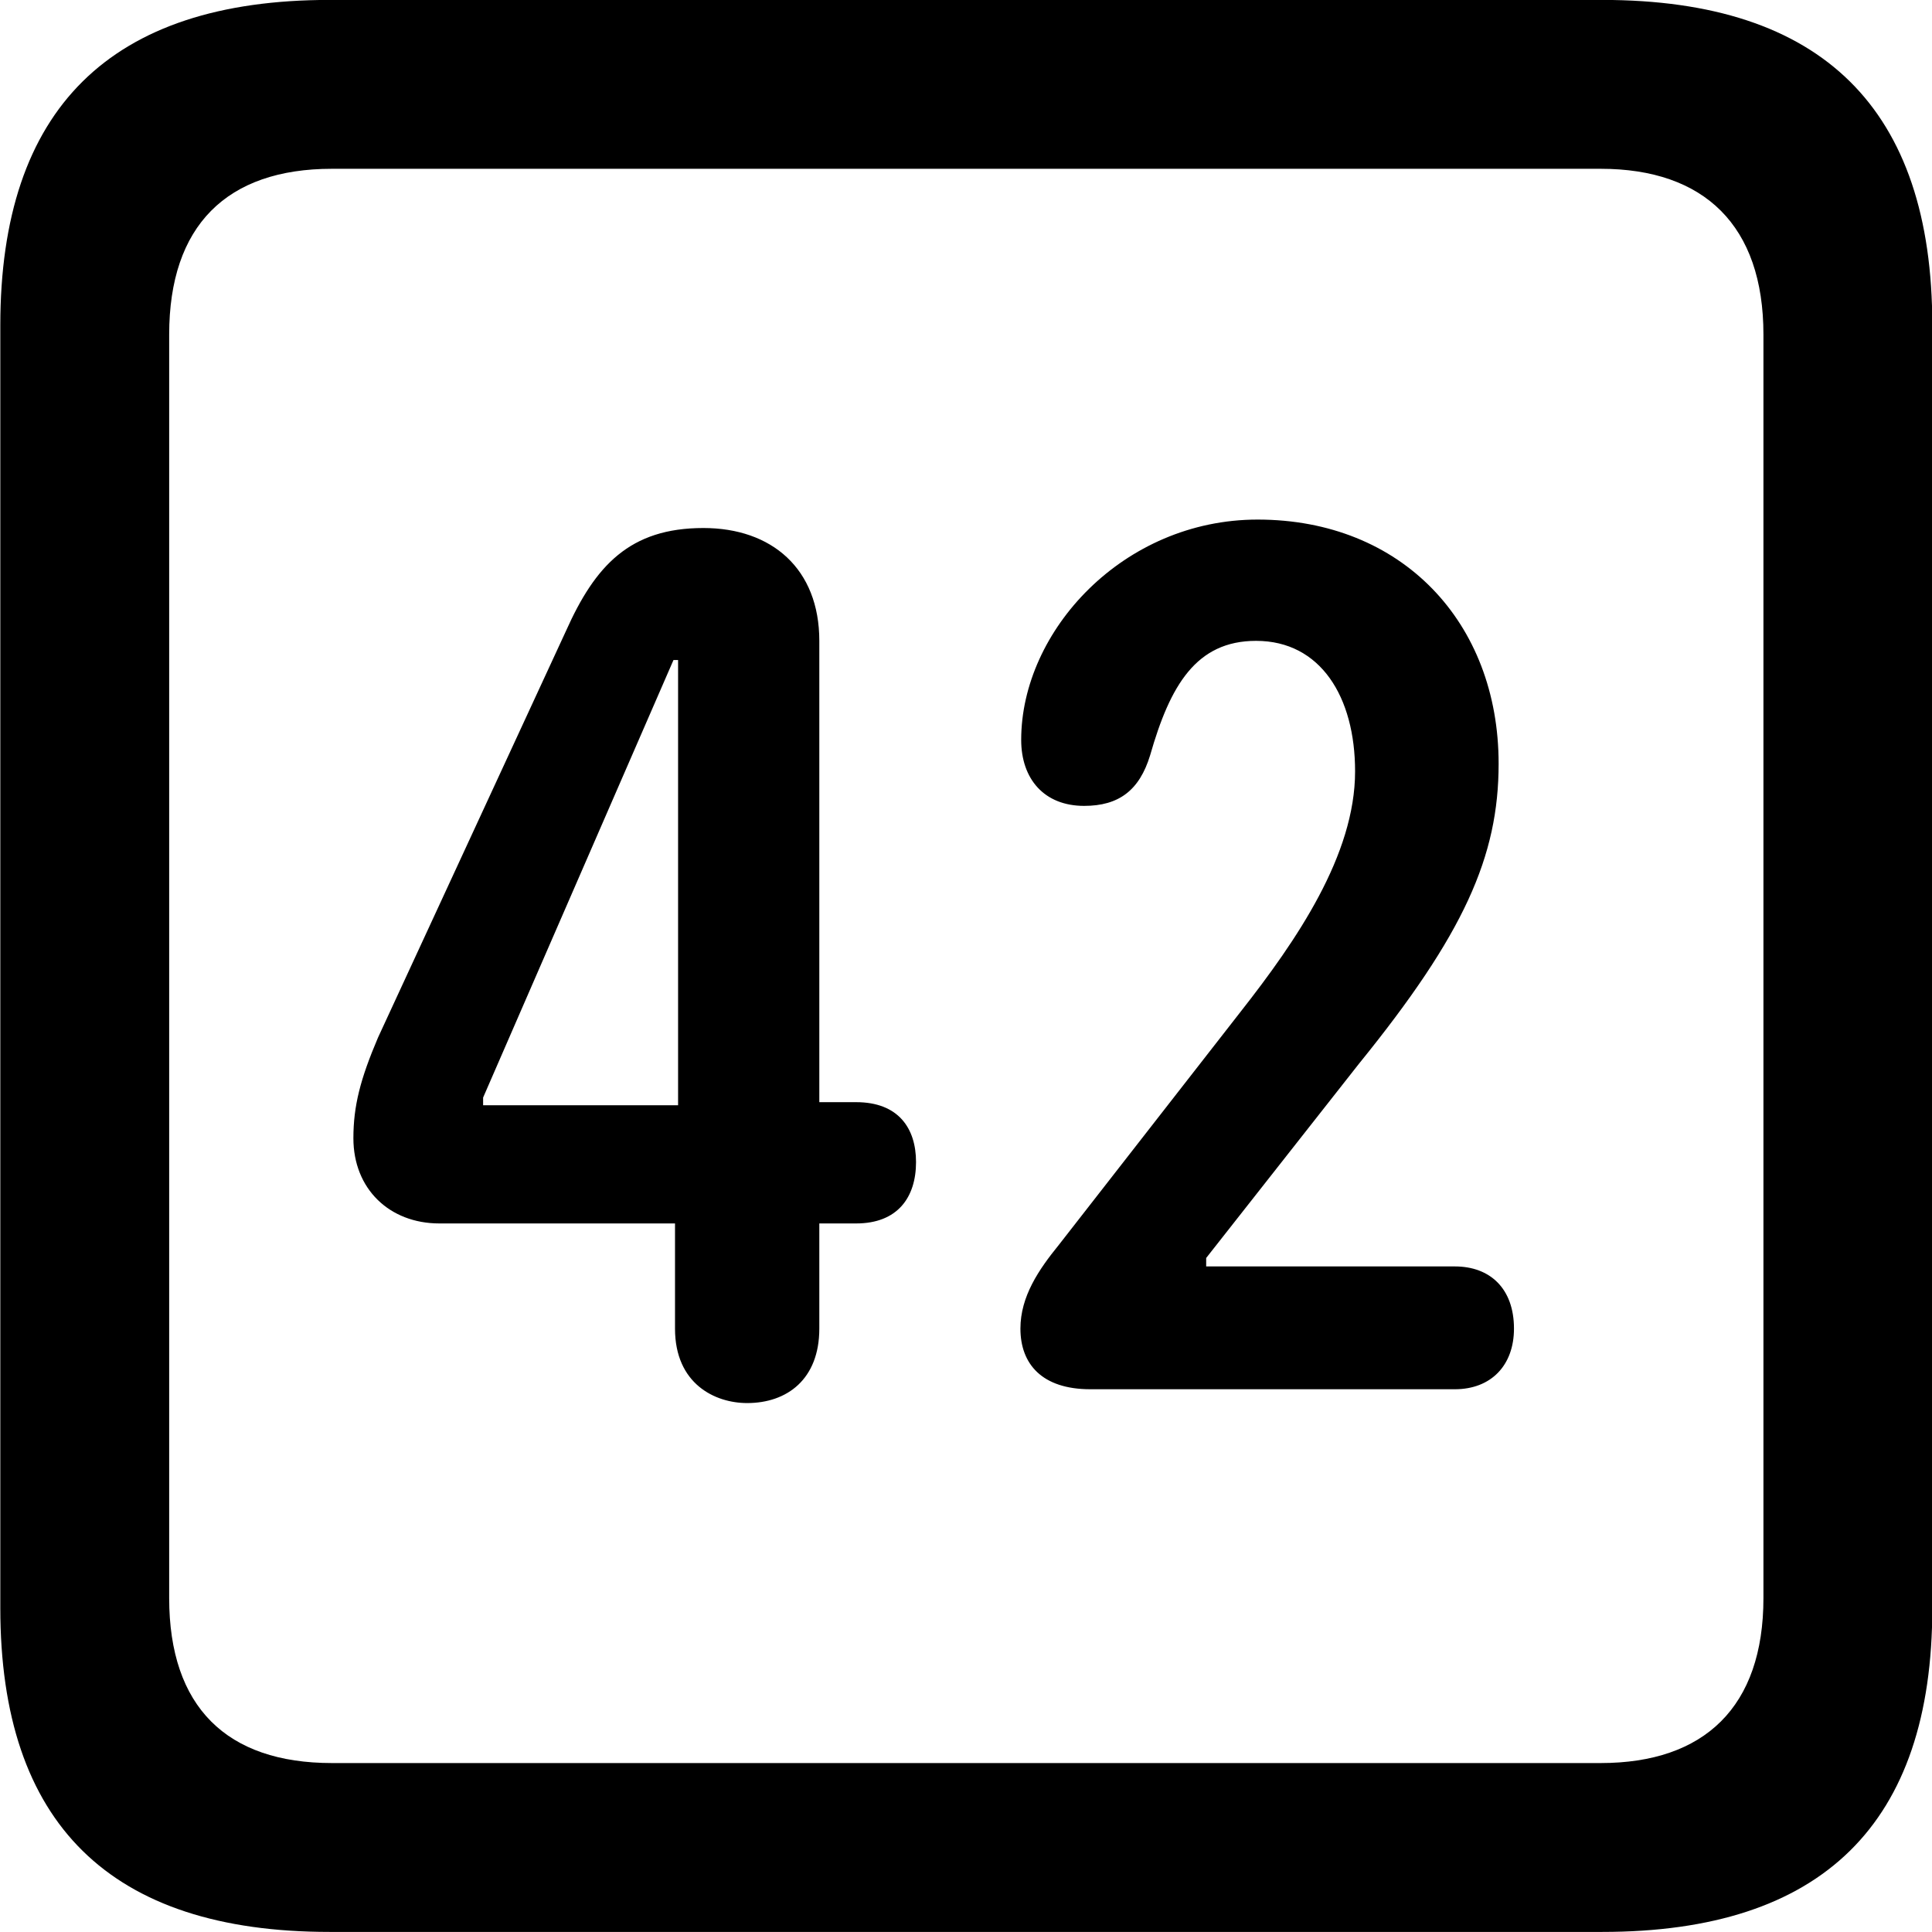 <svg viewBox="0 0 25.17 25.17" xmlns="http://www.w3.org/2000/svg"><path d="M4.294 25.169H20.874C23.744 25.169 25.174 23.759 25.174 20.949V4.239C25.174 1.419 23.744 -0.001 20.874 -0.001H4.294C1.434 -0.001 0.004 1.419 0.004 4.239V20.949C0.004 23.759 1.434 25.169 4.294 25.169ZM4.324 22.969C2.954 22.969 2.204 22.239 2.204 20.819V4.359C2.204 2.939 2.954 2.199 4.324 2.199H20.854C22.204 2.199 22.974 2.939 22.974 4.359V20.819C22.974 22.239 22.204 22.969 20.854 22.969ZM14.204 18.099H18.954C19.424 18.099 19.724 17.789 19.724 17.309C19.724 16.789 19.414 16.499 18.954 16.499H15.714V16.389L17.704 13.859C19.074 12.169 19.524 11.159 19.524 9.949C19.524 8.109 18.264 6.769 16.384 6.769C14.634 6.769 13.304 8.219 13.304 9.639C13.304 10.149 13.604 10.499 14.124 10.499C14.574 10.499 14.844 10.299 14.984 9.839C15.244 8.929 15.584 8.349 16.364 8.349C17.204 8.349 17.654 9.079 17.654 10.049C17.654 11.139 16.894 12.249 16.164 13.179L13.794 16.219C13.534 16.539 13.294 16.889 13.294 17.309C13.294 17.769 13.574 18.099 14.204 18.099ZM9.734 18.279C10.254 18.279 10.674 17.969 10.674 17.309V15.939H11.154C11.694 15.939 11.934 15.599 11.934 15.139C11.934 14.699 11.704 14.359 11.154 14.359H10.674V8.349C10.674 7.409 10.054 6.879 9.164 6.879C8.204 6.879 7.754 7.369 7.374 8.219L4.924 13.519C4.694 14.059 4.604 14.409 4.604 14.829C4.604 15.489 5.074 15.939 5.724 15.939H8.794V17.309C8.794 18.029 9.314 18.279 9.734 18.279ZM8.834 14.399H6.294V14.299L8.774 8.599H8.834Z" /></svg>